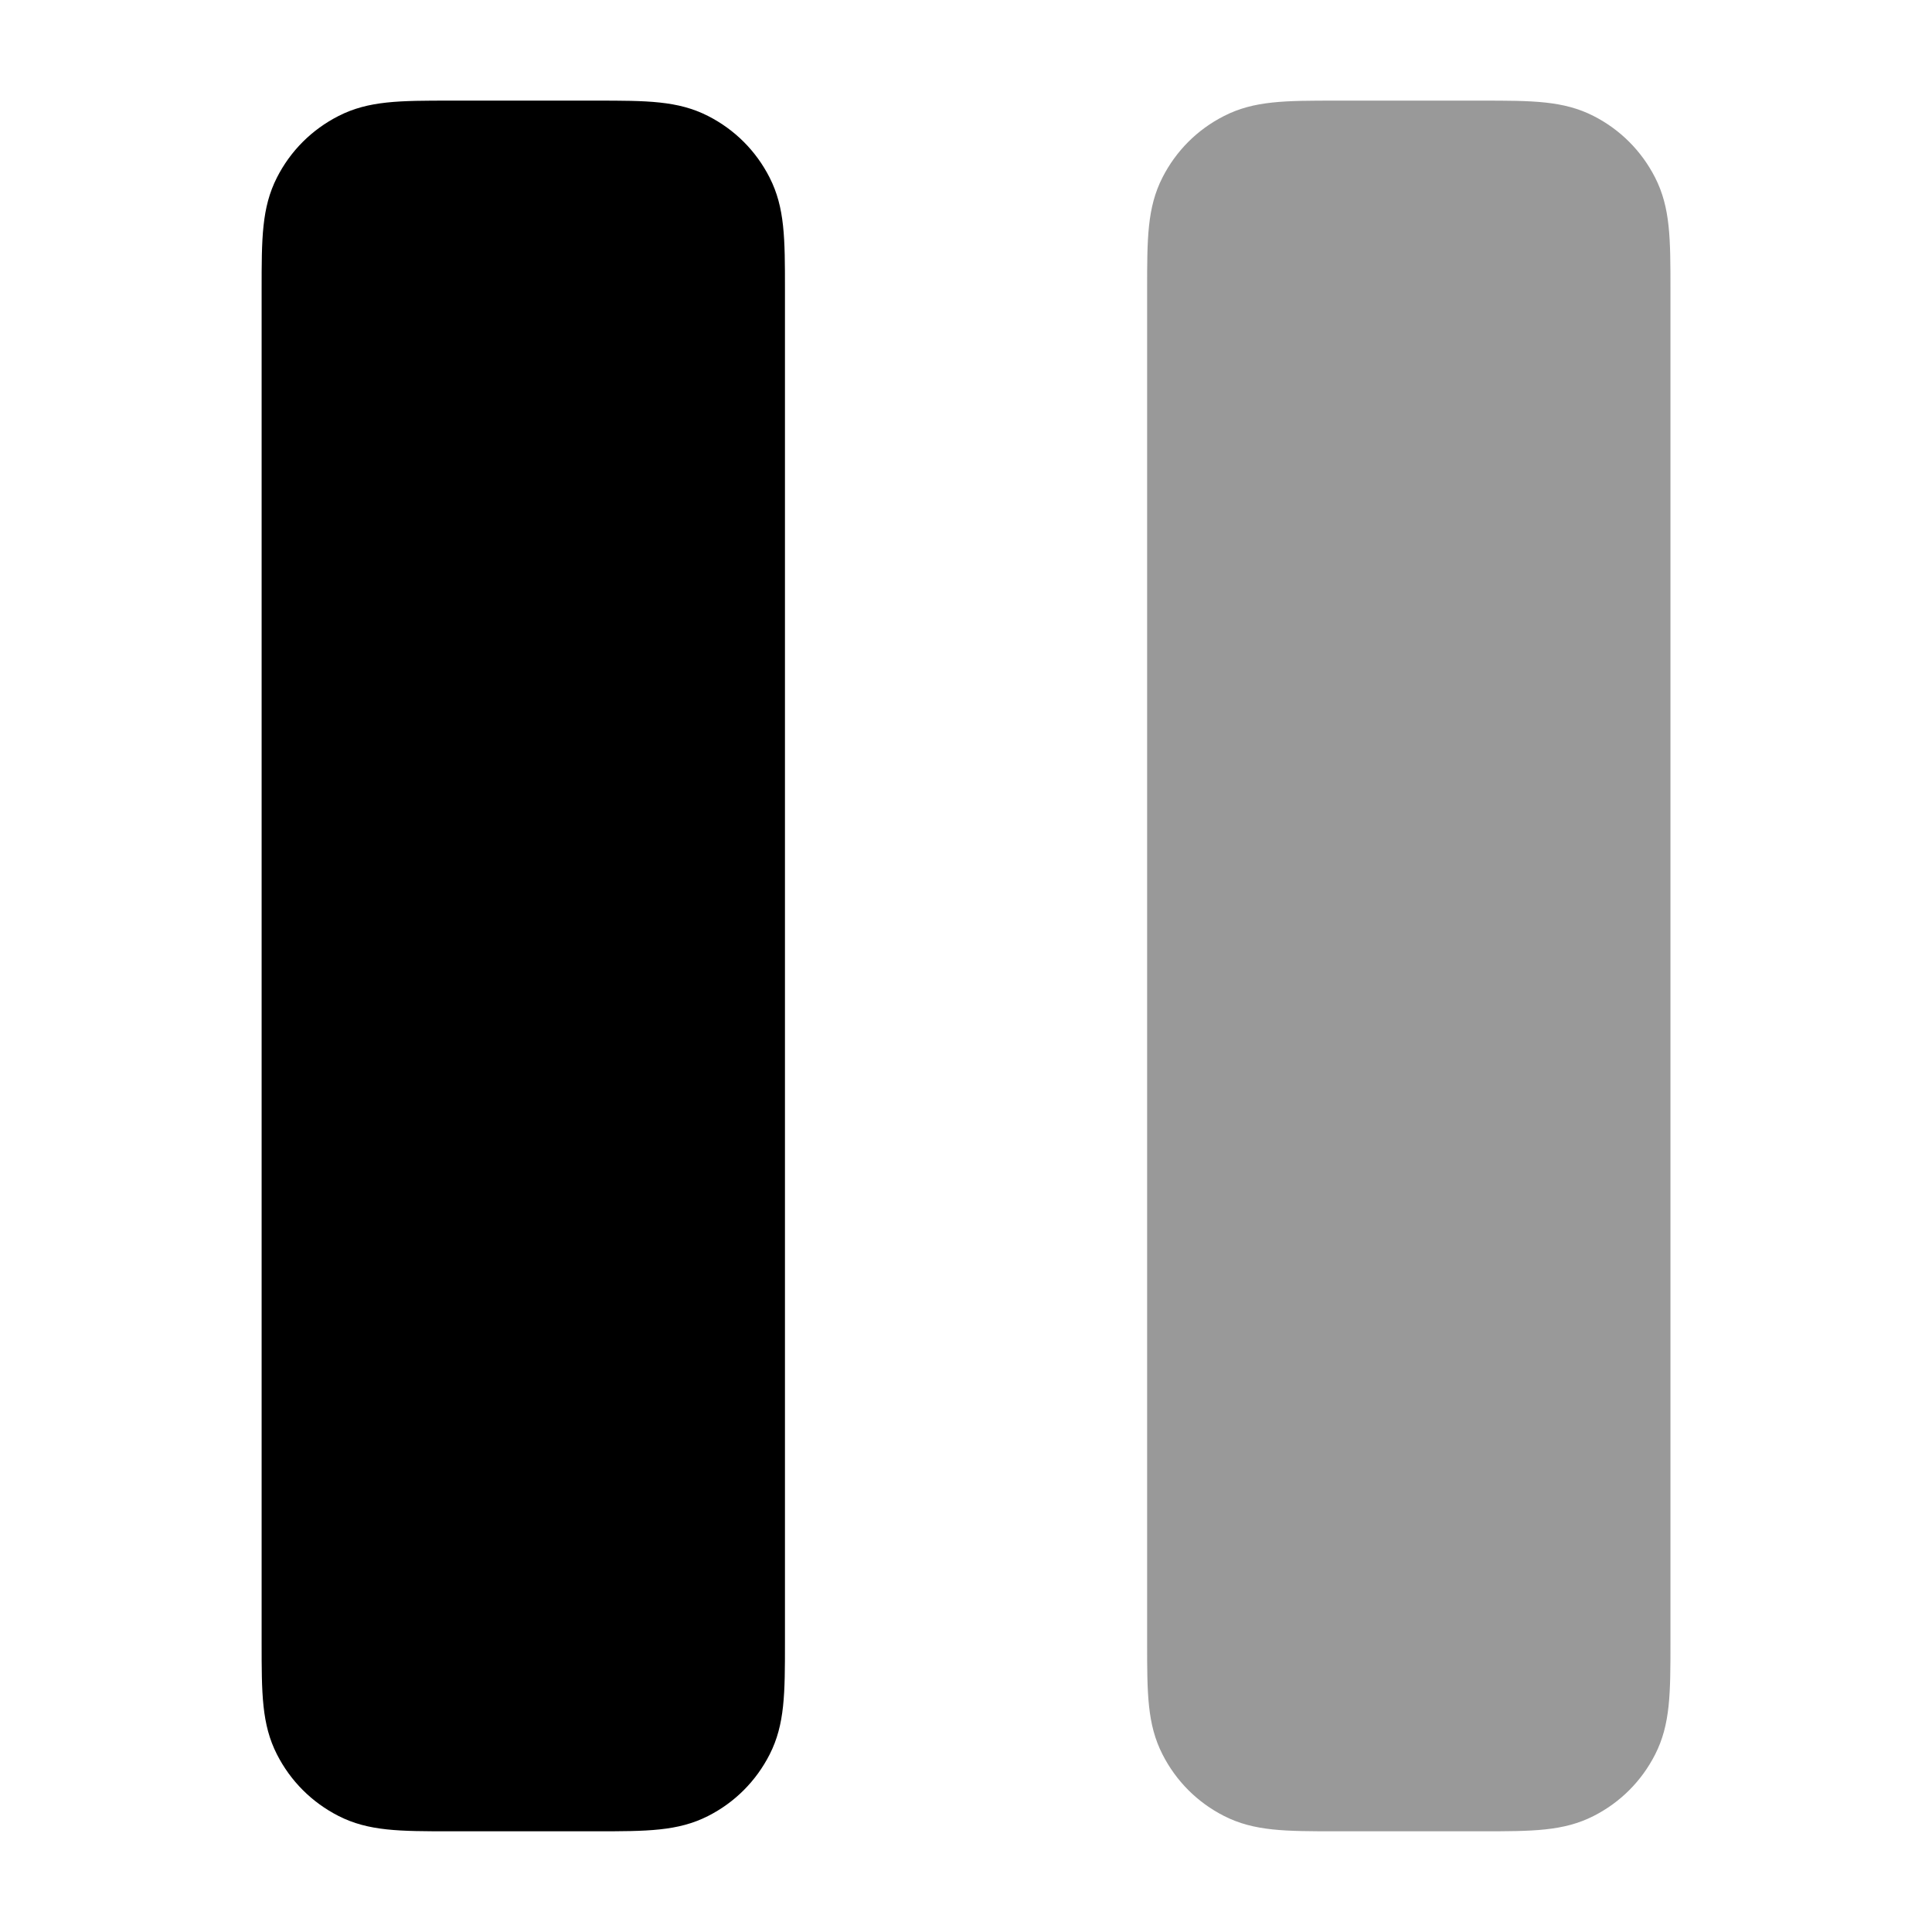 <svg width="24" height="24" viewBox="0 0 24 24" fill="none" xmlns="http://www.w3.org/2000/svg">
<path opacity="0.4" d="M20.751 3.6V20.4C20.751 21.036 20.751 21.42 20.561 21.794C20.392 22.126 20.127 22.391 19.796 22.559C19.422 22.749 19.038 22.749 18.401 22.749H16.601C15.965 22.749 15.58 22.749 15.206 22.559C14.875 22.391 14.61 22.126 14.441 21.794C14.25 21.419 14.25 21.035 14.25 20.399V3.6C14.25 2.964 14.25 2.58 14.44 2.206C14.609 1.874 14.874 1.609 15.205 1.441C15.579 1.25 15.963 1.25 16.6 1.25H18.4C19.037 1.25 19.421 1.25 19.796 1.441C20.126 1.609 20.391 1.874 20.56 2.205C20.751 2.58 20.751 2.964 20.751 3.6Z" fill="#000"/>
<path d="M8.796 1.441C8.421 1.25 8.037 1.25 7.4 1.25H5.6C4.963 1.25 4.579 1.25 4.205 1.441C3.873 1.61 3.608 1.875 3.44 2.206C3.25 2.58 3.25 2.964 3.25 3.6V20.4C3.25 21.036 3.25 21.42 3.44 21.793C3.609 22.125 3.874 22.39 4.206 22.559C4.58 22.749 4.964 22.749 5.601 22.749H7.401C8.037 22.749 8.422 22.749 8.796 22.559C9.127 22.391 9.392 22.126 9.561 21.794C9.751 21.42 9.751 21.036 9.751 20.4V3.6C9.751 2.964 9.751 2.58 9.56 2.205C9.391 1.873 9.126 1.609 8.796 1.441Z" fill="#000"/>
</svg>
